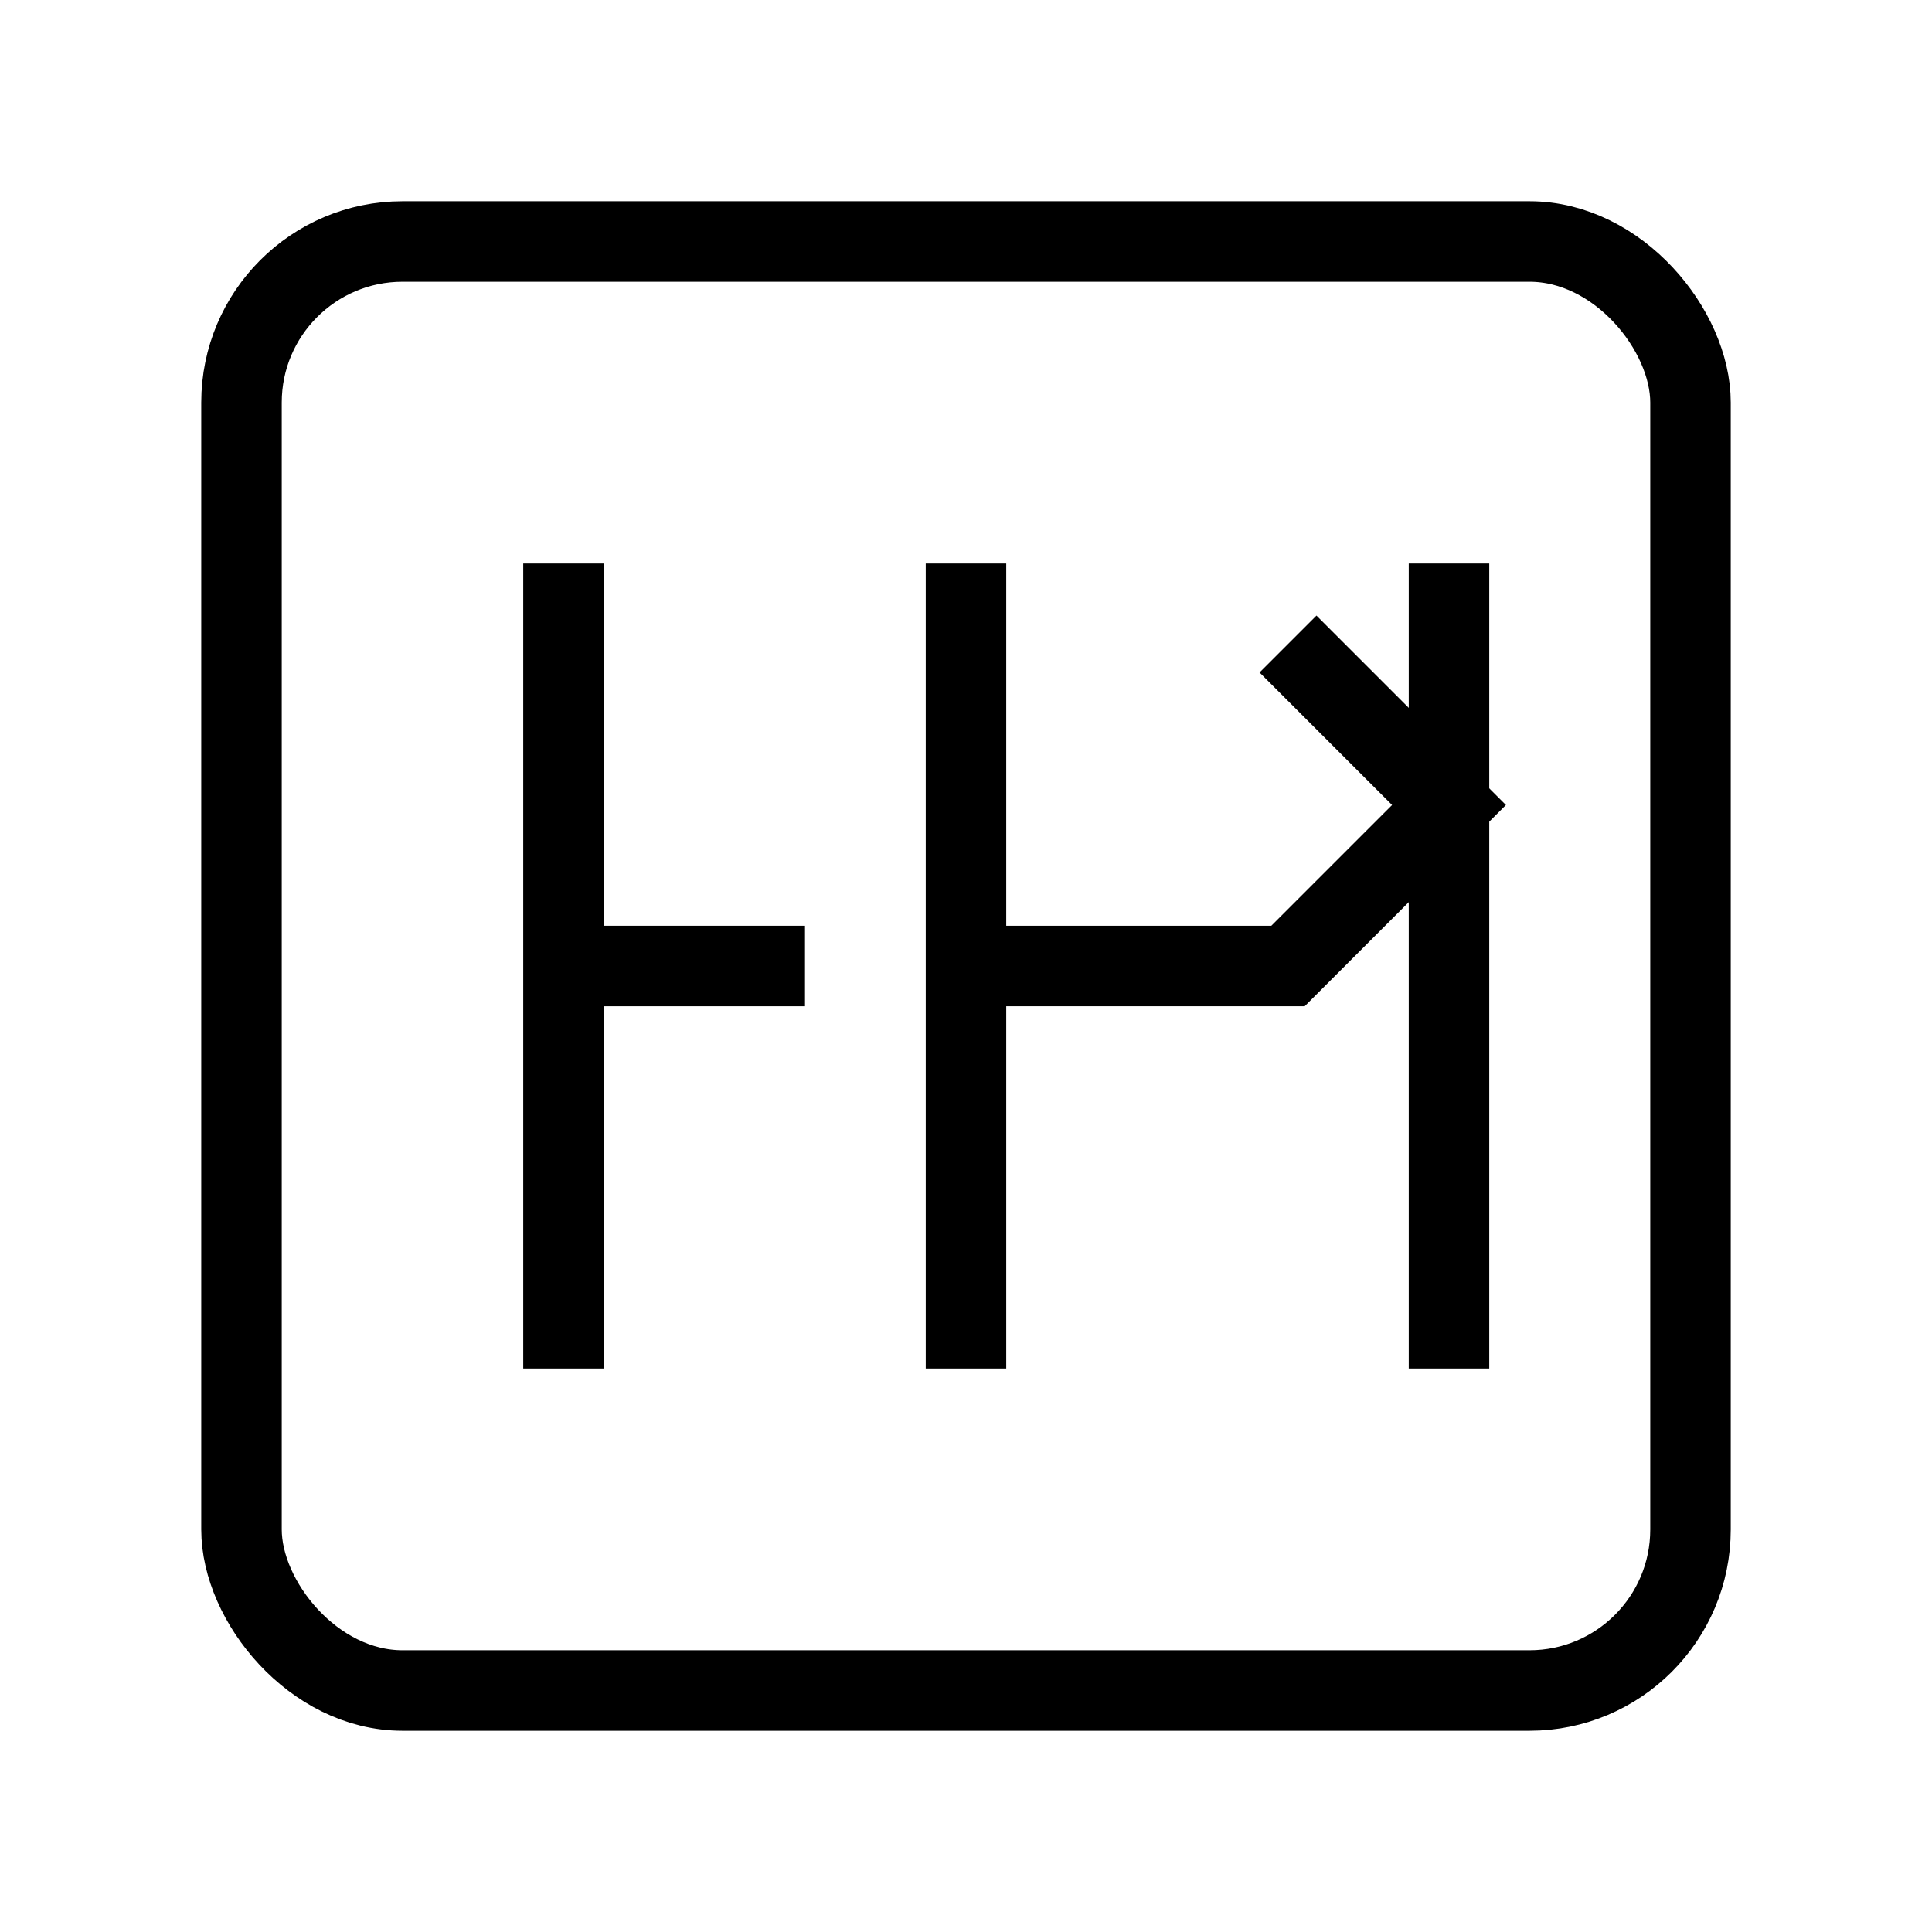 <svg
  xmlns="http://www.w3.org/2000/svg"
  viewBox="0 0 24 24"
  fill="none"
  stroke="currentColor"
  strokeWidth="2"
  strokeLinecap="round"
  strokeLinejoin="round"
>
  <rect width="18" height="18" x="3" y="3" rx="2" />
  <path d="M7 7v10" />
  <path d="M7 12h3" />
  <path d="M12 7v10" />
  <path d="M12 12h4l2-2-2-2" />
  <path d="M18 17V7" />
</svg>
